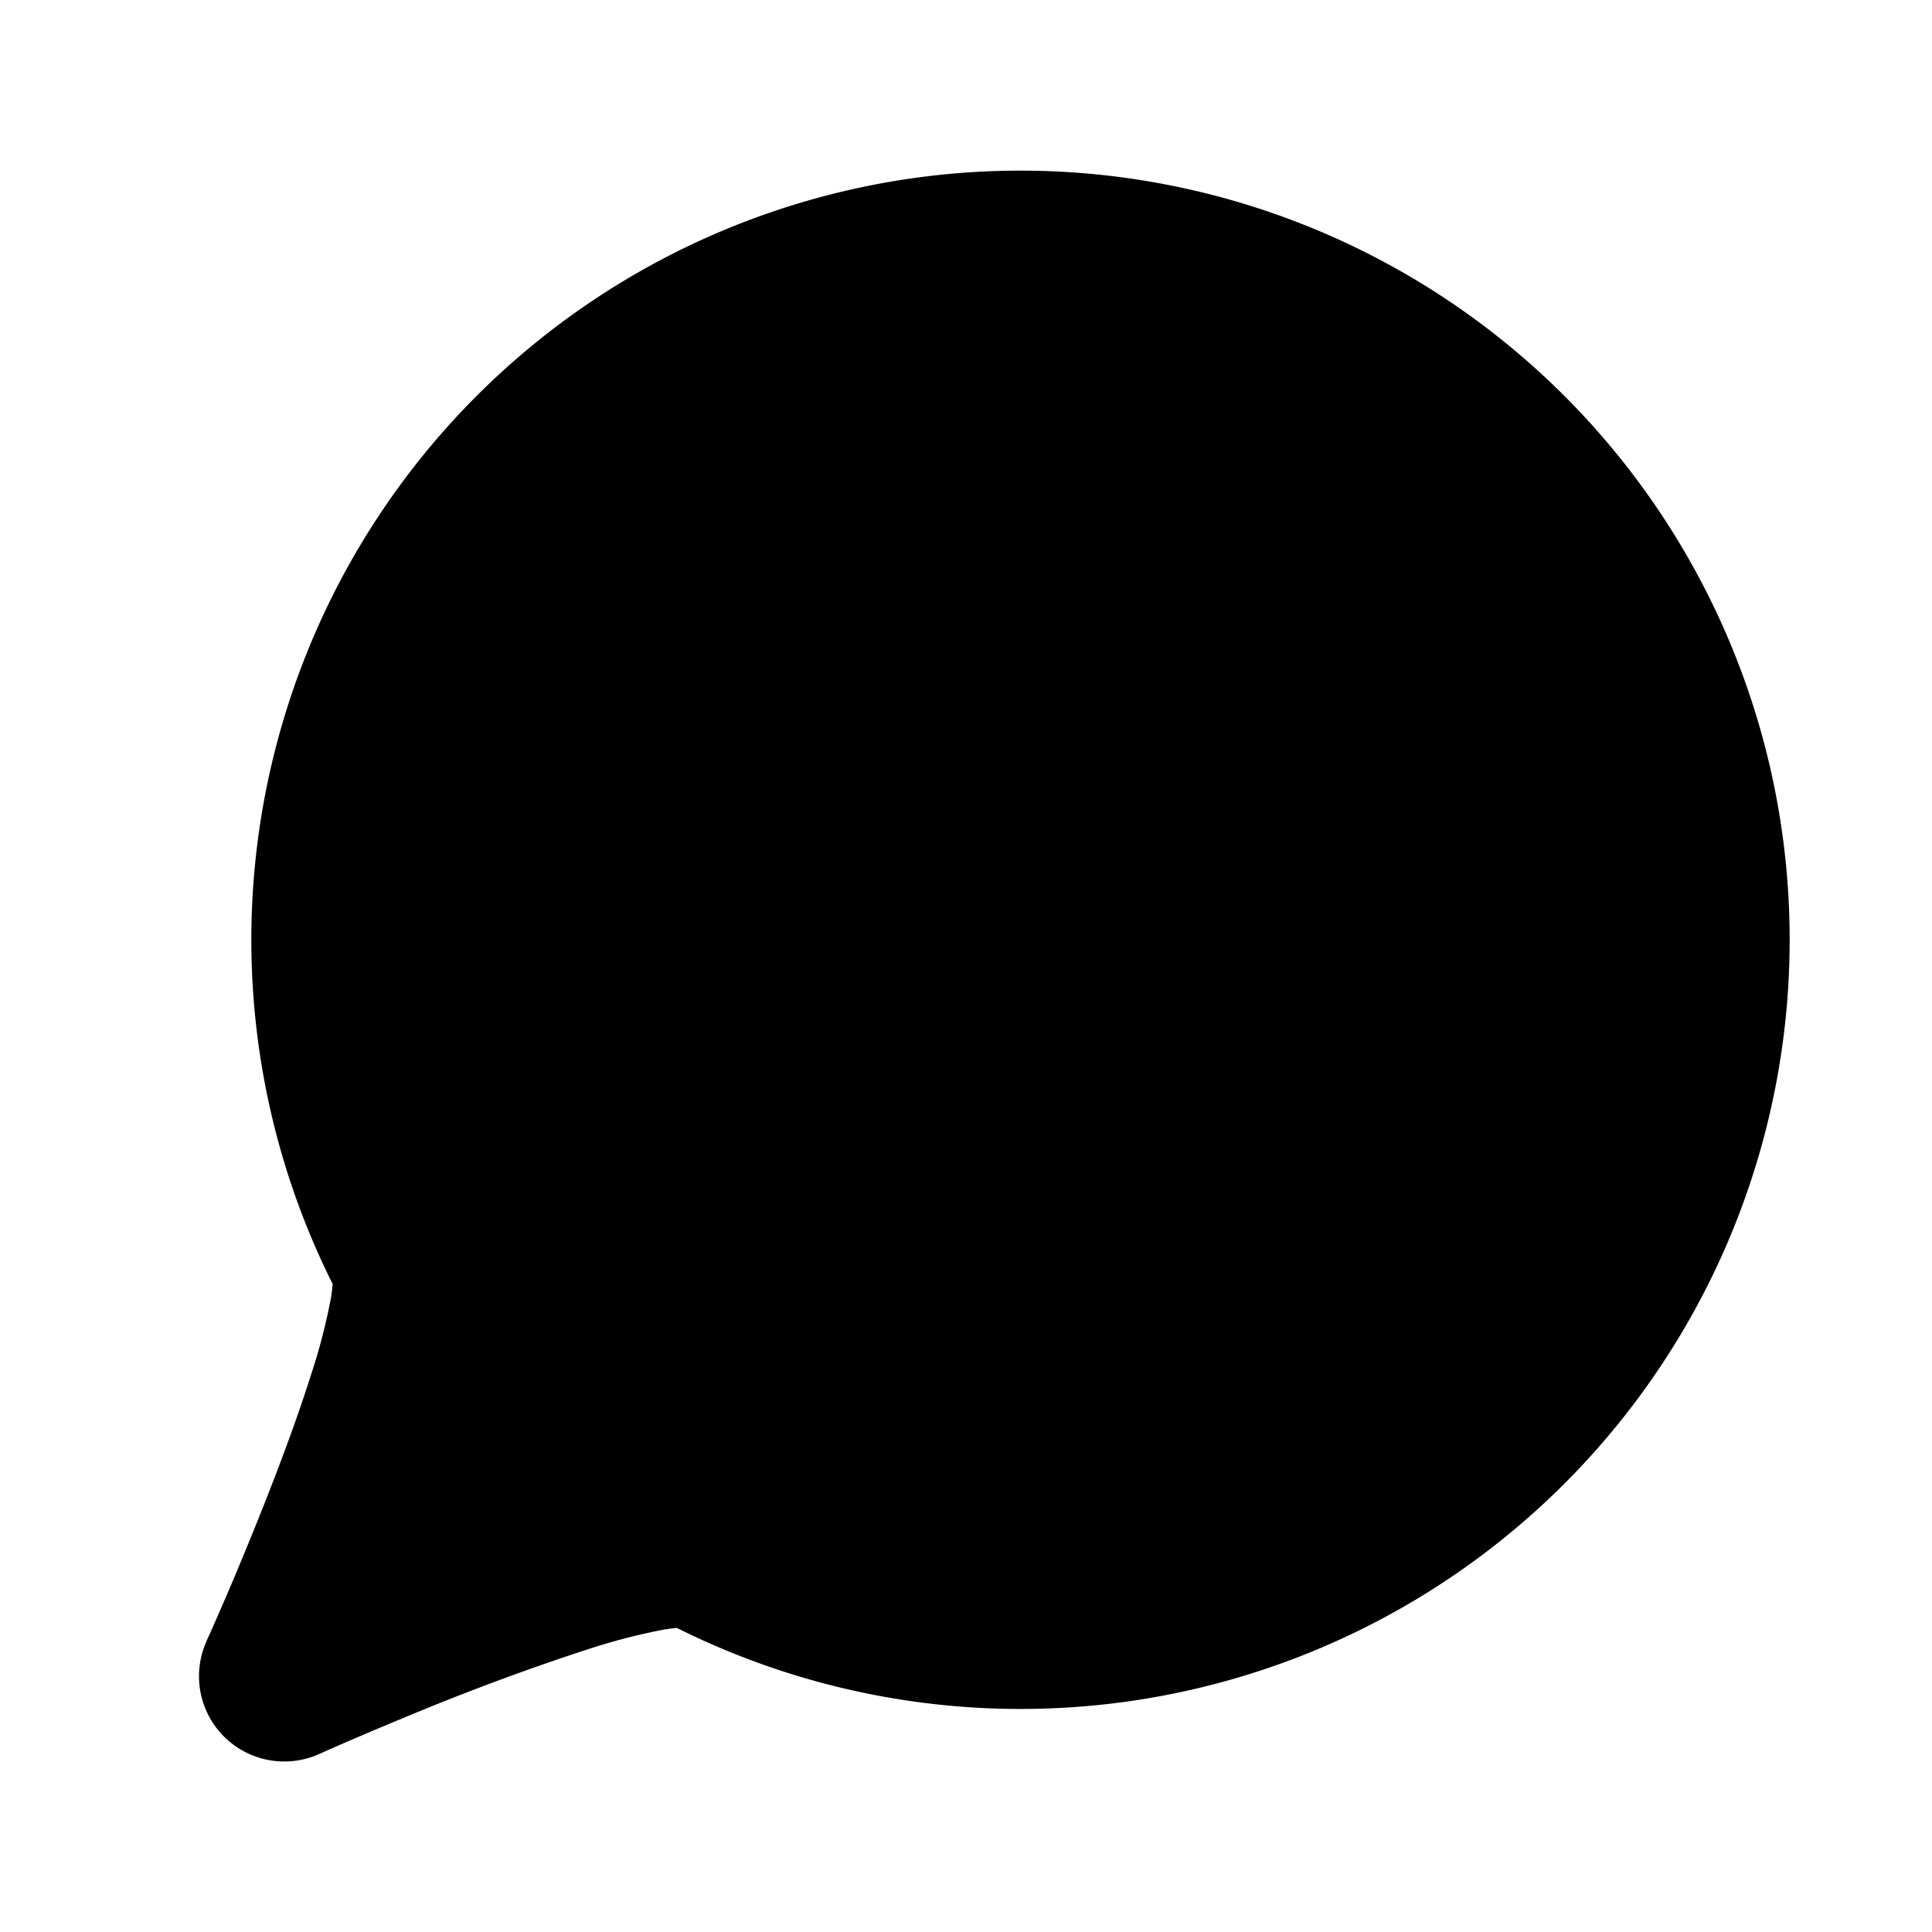 <svg xmlns="http://www.w3.org/2000/svg" width="17" height="17" fill="currentColor" viewBox="0 0 17 17">
  <path fill-rule="evenodd" d="m2.808 15.434.002-.001.01-.004.037-.017c.218-.096.438-.19.658-.281a21.466 21.466 0 0 1 1.649-.616 5.46 5.46 0 0 1 .678-.176c.049-.008.086-.012.113-.015a6.768 6.768 0 1 0-3.028-3.026c-.003.04-.008.08-.014.119-.044.23-.102.457-.176.679-.172.545-.42 1.17-.618 1.646-.09.218-.184.434-.28.65l-.017.036-.004.01v.002a.75.75 0 0 0 .99.994Z" clip-rule="evenodd"/>
</svg>
